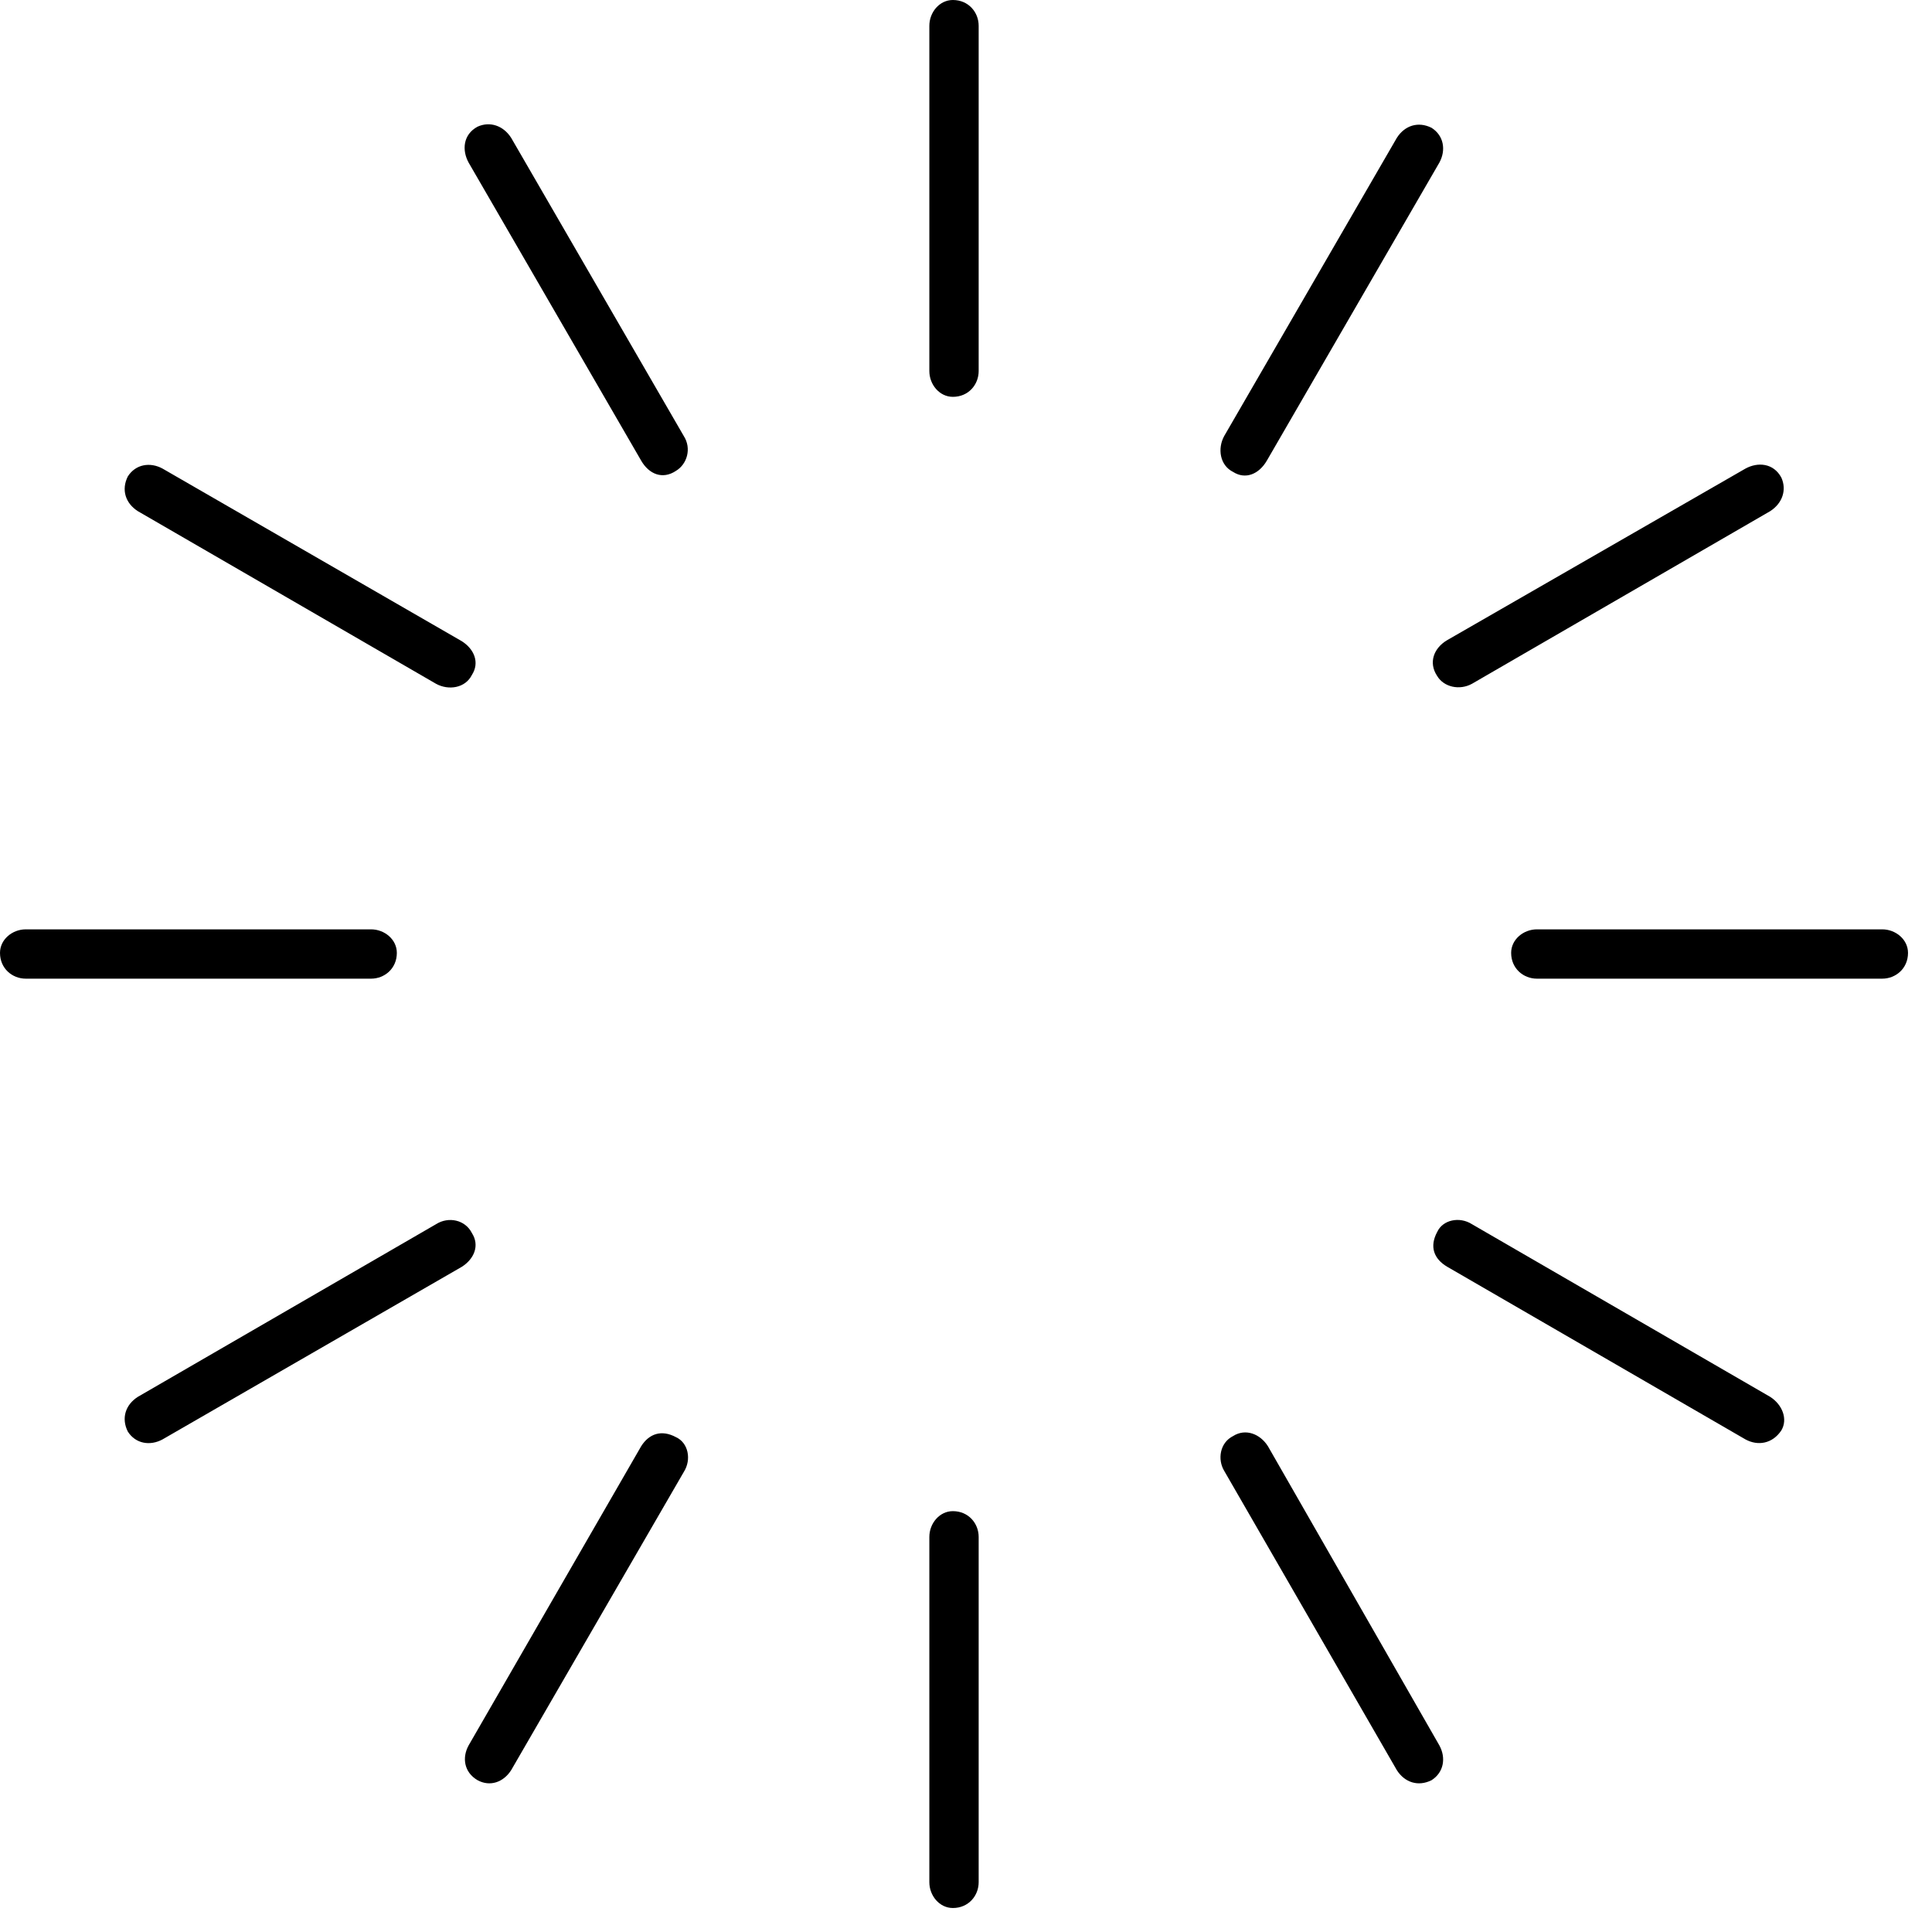 <svg width="13" height="13" viewBox="0 0 72 72" fill="none" xmlns="http://www.w3.org/2000/svg">
  <path d="M35.511 0C35.01 0 34.634 0.46 34.634 0.961V13.828C34.634 14.33 35.01 14.789 35.511 14.789C36.096 14.789 36.472 14.33 36.472 13.828V0.961C36.472 0.46 36.096 0 35.511 0ZM17.797 4.721C17.254 5.013 17.212 5.598 17.463 6.058L23.897 17.171C24.189 17.672 24.691 17.881 25.192 17.547C25.61 17.296 25.777 16.711 25.484 16.252L19.051 5.139C18.758 4.679 18.257 4.512 17.797 4.721ZM53.35 4.763C52.849 4.512 52.347 4.679 52.055 5.139L45.621 16.252C45.37 16.711 45.454 17.338 45.955 17.588C46.415 17.881 46.916 17.672 47.209 17.171L53.642 6.058C53.893 5.598 53.81 5.055 53.35 4.763ZM66.385 17.797C66.092 17.254 65.507 17.212 65.048 17.463L53.935 23.855C53.434 24.148 53.225 24.691 53.559 25.192C53.81 25.61 54.395 25.735 54.854 25.484L65.967 19.051C66.426 18.758 66.594 18.257 66.385 17.797ZM4.763 17.756C4.512 18.257 4.679 18.758 5.139 19.051L16.252 25.484C16.711 25.735 17.338 25.651 17.588 25.15C17.881 24.691 17.672 24.189 17.212 23.897L6.058 17.463C5.598 17.212 5.055 17.296 4.763 17.756ZM71.106 35.511C71.106 35.01 70.646 34.634 70.145 34.634H57.277C56.776 34.634 56.316 35.01 56.316 35.511C56.316 36.096 56.776 36.472 57.277 36.472H70.145C70.646 36.472 71.106 36.096 71.106 35.511ZM0 35.511C0 36.096 0.46 36.472 0.961 36.472H13.828C14.33 36.472 14.789 36.096 14.789 35.511C14.789 35.01 14.33 34.634 13.828 34.634H0.961C0.46 34.634 0 35.01 0 35.511ZM66.385 53.308C66.635 52.89 66.426 52.347 65.967 52.055L54.854 45.621C54.395 45.329 53.768 45.454 53.559 45.914C53.266 46.457 53.434 46.916 53.935 47.209L65.048 53.642C65.507 53.893 66.05 53.809 66.385 53.308ZM4.763 53.35C5.055 53.809 5.598 53.893 6.058 53.642L17.212 47.209C17.672 46.916 17.881 46.415 17.588 45.955C17.338 45.454 16.711 45.329 16.252 45.621L5.139 52.055C4.679 52.347 4.512 52.849 4.763 53.35ZM53.35 66.343C53.81 66.05 53.893 65.507 53.642 65.048L47.25 53.893C46.958 53.434 46.415 53.225 45.955 53.517C45.454 53.768 45.37 54.394 45.621 54.812L52.055 65.967C52.347 66.426 52.849 66.594 53.35 66.343ZM17.797 66.343C18.257 66.594 18.758 66.426 19.051 65.967L25.484 54.854C25.777 54.394 25.651 53.768 25.192 53.559C24.649 53.267 24.189 53.434 23.897 53.893L17.463 65.048C17.212 65.507 17.296 66.05 17.797 66.343ZM35.511 71.106C36.096 71.106 36.472 70.646 36.472 70.145V57.277C36.472 56.776 36.096 56.316 35.511 56.316C35.01 56.316 34.634 56.776 34.634 57.277V70.145C34.634 70.646 35.01 71.106 35.511 71.106Z" fill="black"/>
</svg>